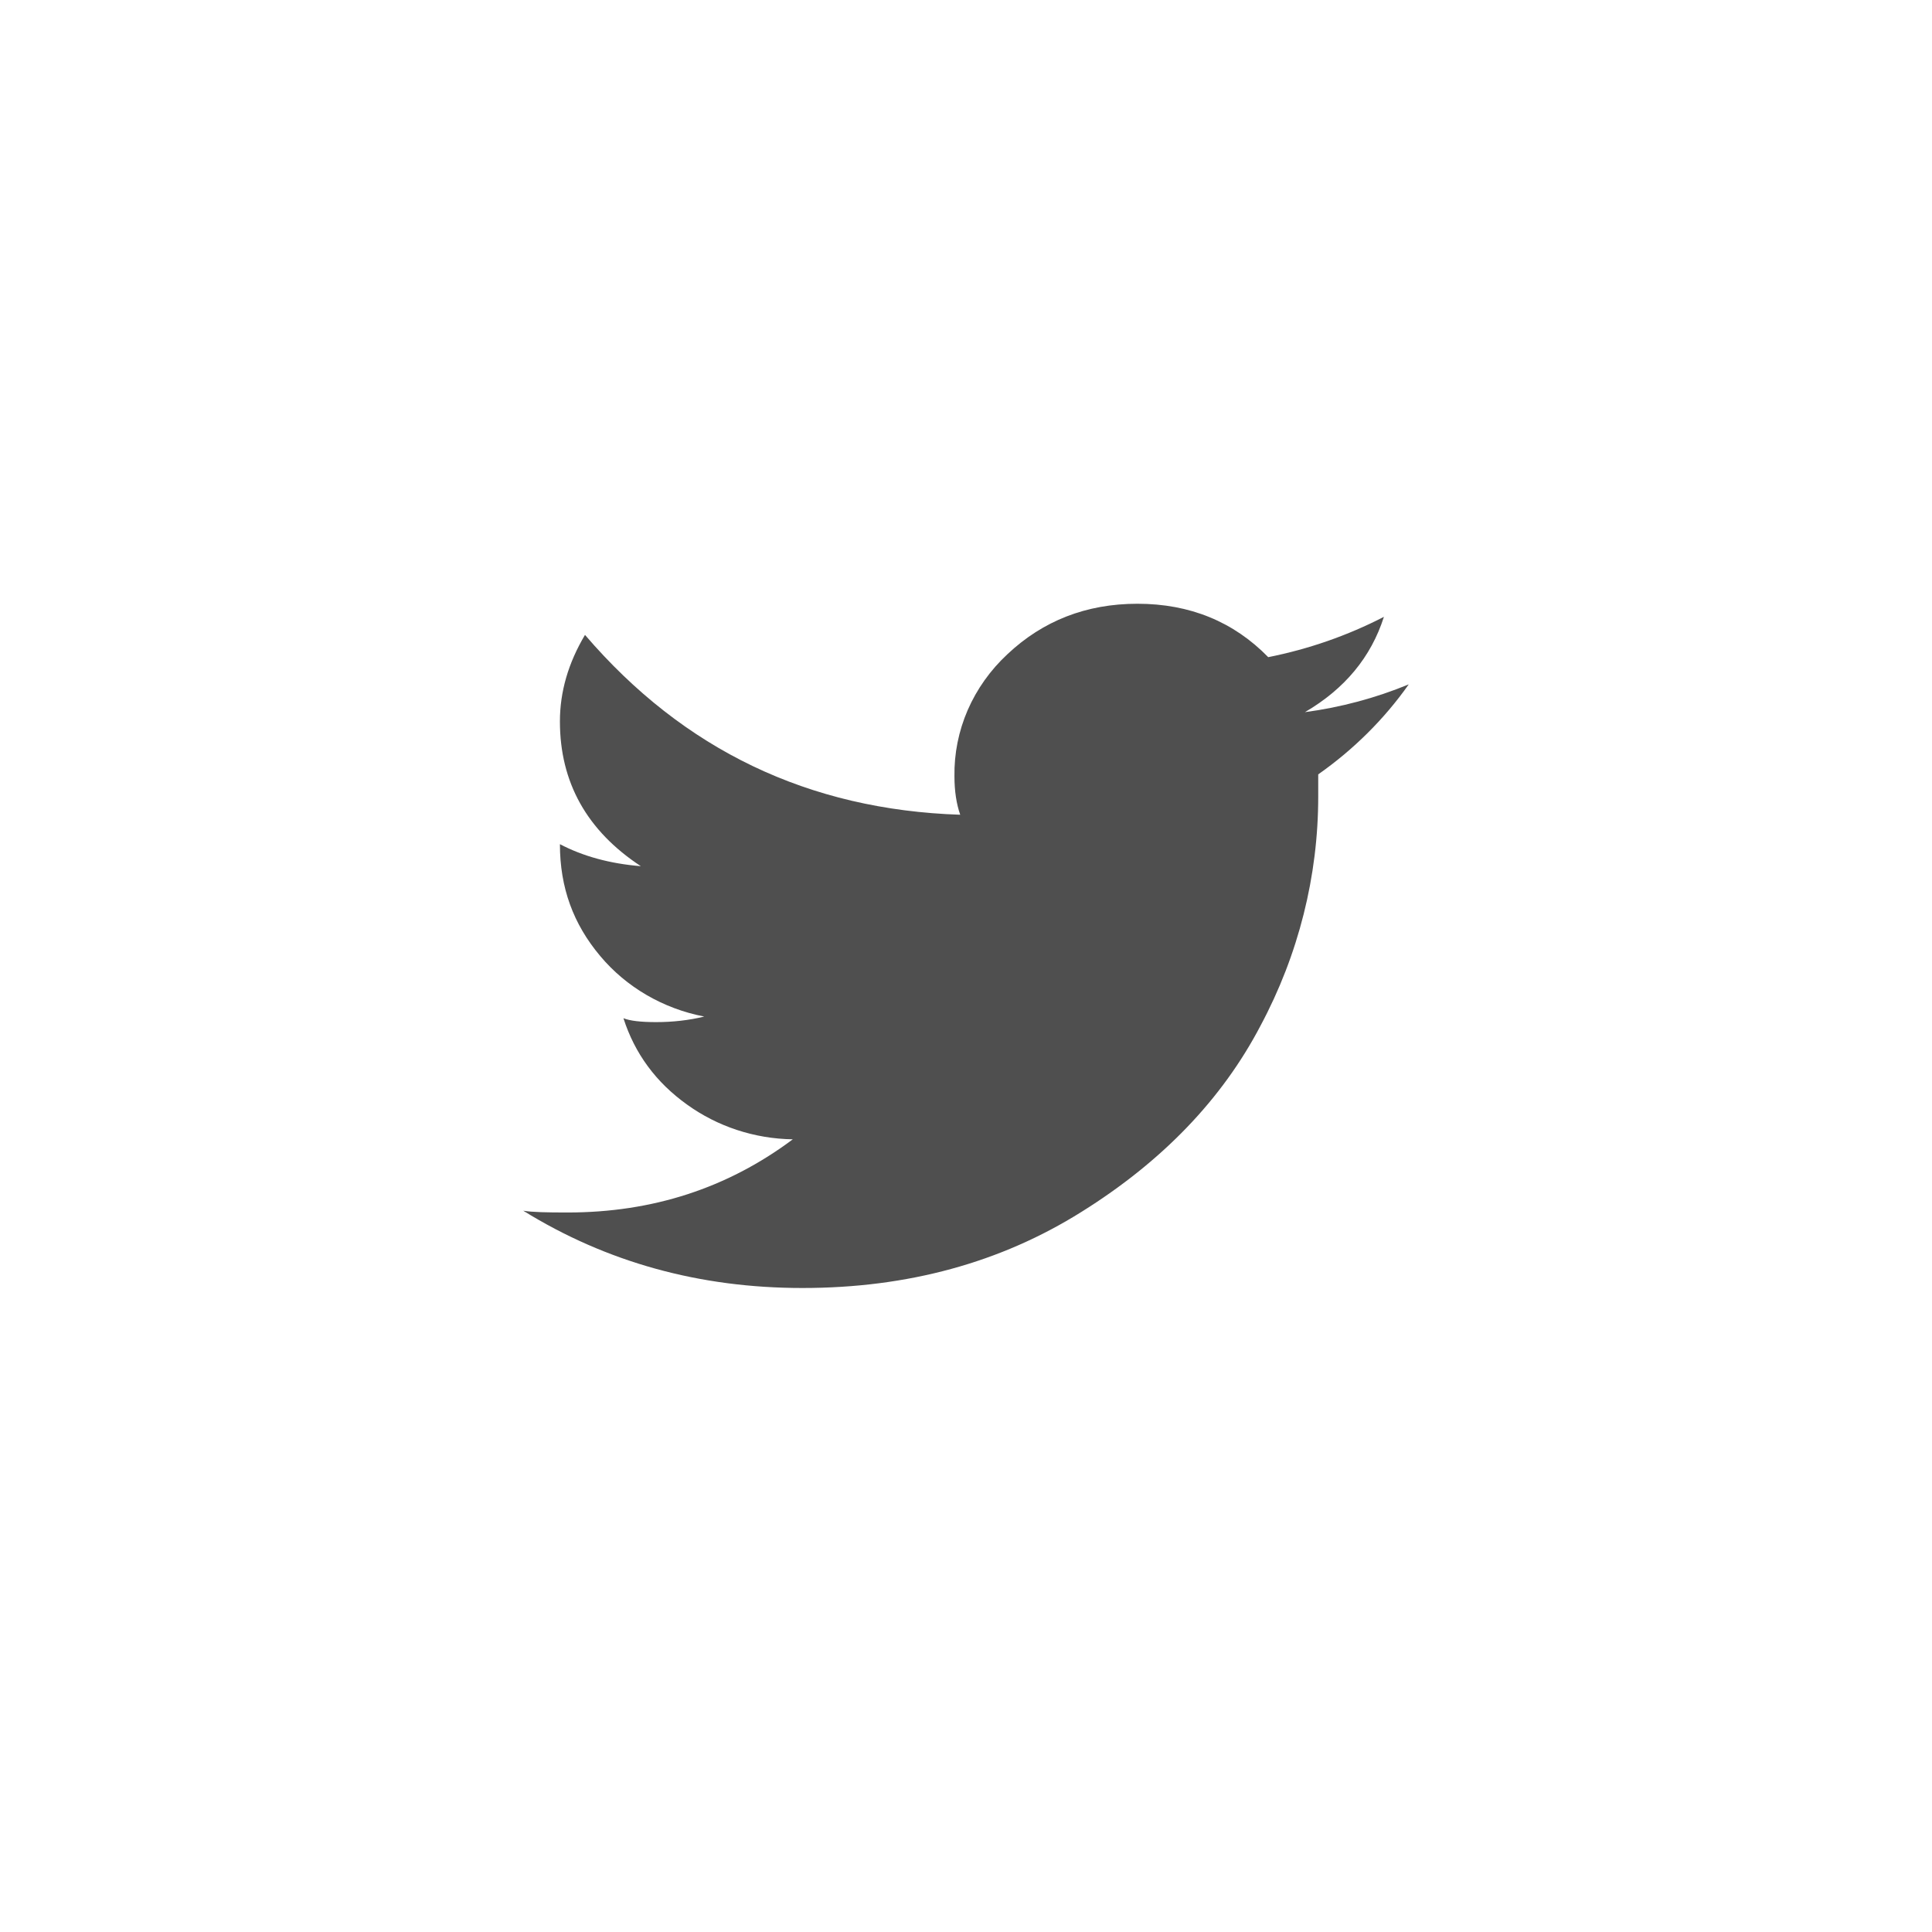 <svg width="48" height="48" viewBox="0 0 48 48" fill="none" xmlns="http://www.w3.org/2000/svg">
    <path d="M32.421 17.693C33.409 17.116 34.063 16.327 34.383 15.325C33.481 15.79 32.513 16.127 31.509 16.327C30.65 15.447 29.563 15 28.259 15C26.984 15 25.907 15.426 25.028 16.255C24.604 16.649 24.269 17.121 24.042 17.642C23.816 18.164 23.704 18.724 23.713 19.288C23.713 19.648 23.761 19.969 23.856 20.242C20.097 20.119 16.985 18.634 14.534 15.774C14.118 16.474 13.911 17.187 13.911 17.924C13.911 19.438 14.582 20.639 15.921 21.52C15.157 21.458 14.484 21.274 13.911 20.973C13.911 22.055 14.244 22.958 14.913 23.753C15.562 24.528 16.477 25.06 17.497 25.256C17.116 25.349 16.714 25.394 16.301 25.394C15.92 25.394 15.65 25.363 15.489 25.297C15.771 26.178 16.301 26.893 17.067 27.441C17.825 27.989 18.746 28.292 19.697 28.306C18.07 29.522 16.208 30.124 14.102 30.124C13.587 30.124 13.221 30.117 13 30.08C15.074 31.363 17.383 32 19.937 32C22.551 32 24.861 31.369 26.872 30.107C28.882 28.852 30.366 27.303 31.319 25.48C32.262 23.716 32.752 21.764 32.751 19.784V19.239C33.63 18.622 34.391 17.866 35 17.003C34.177 17.342 33.31 17.575 32.421 17.693Z" fill="#4F4F4F"/>
</svg>

